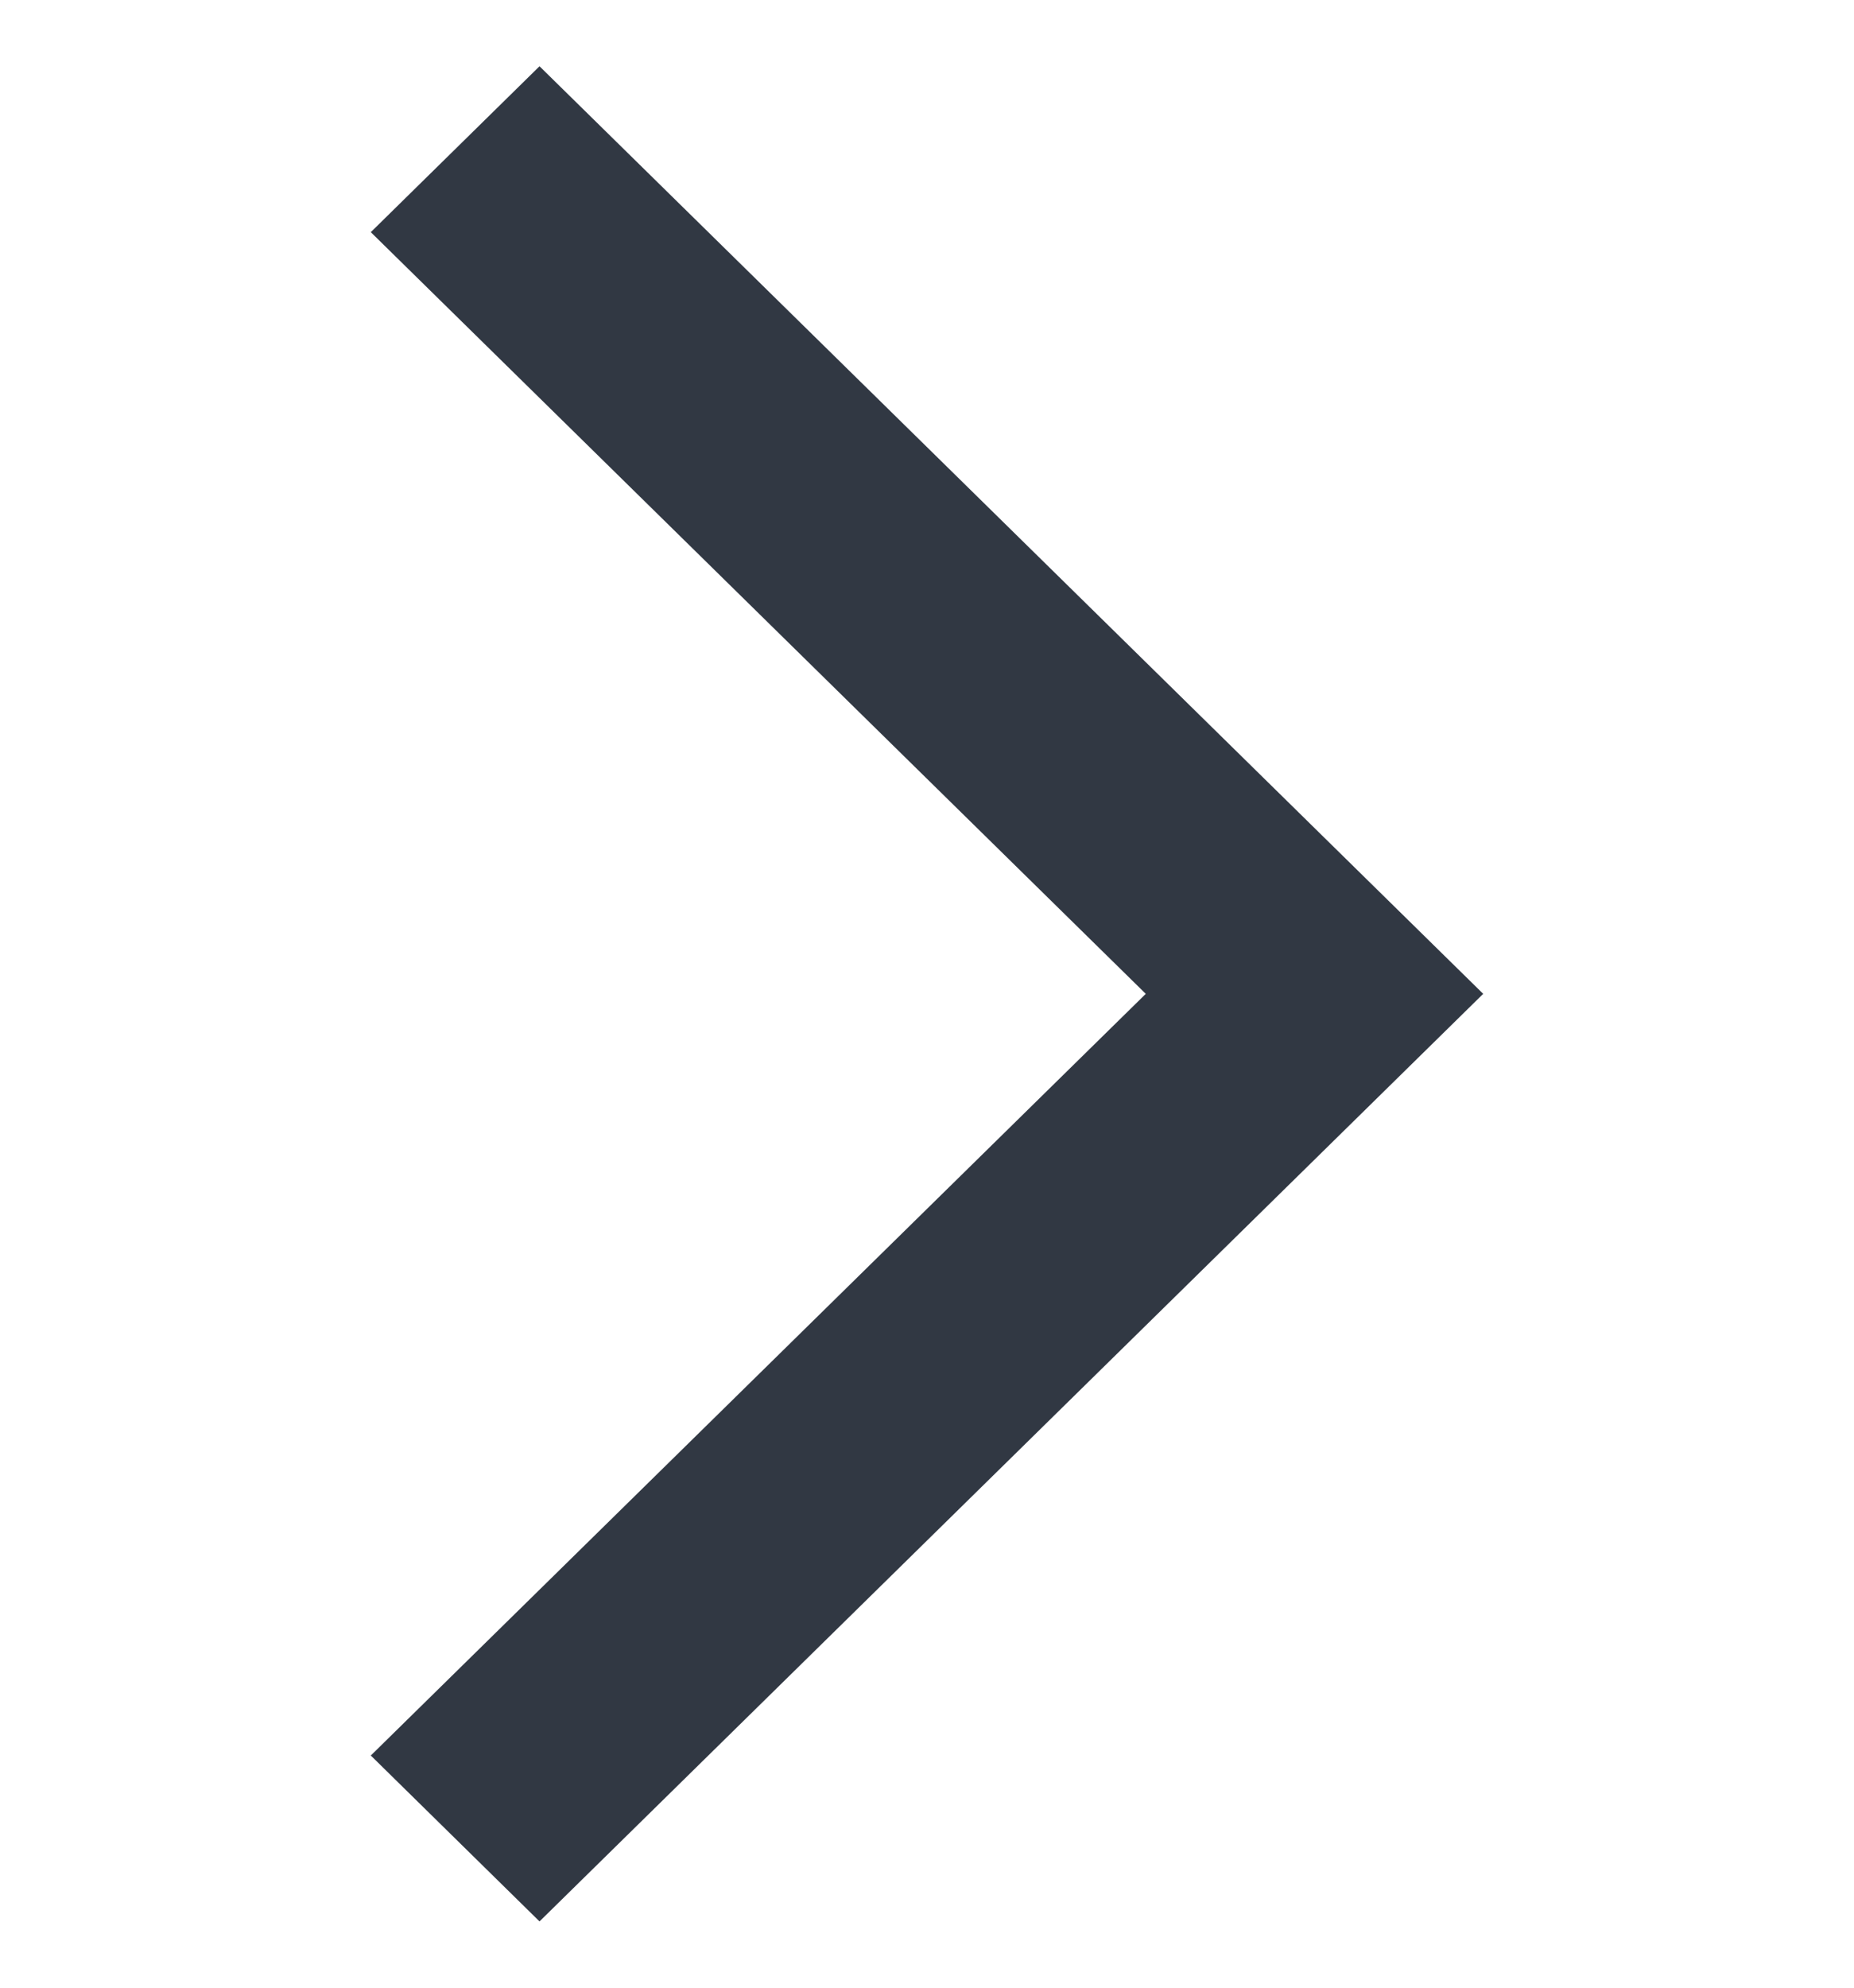 <svg width="14" height="15" viewBox="0 0 14 15" fill="none" xmlns="http://www.w3.org/2000/svg">
    <path d="M2.8 1.752L4.074 0.5L11.2 7.5L4.074 14.5L2.8 13.248L8.652 7.5L2.8 1.752Z" fill="#313843"/>
</svg>
